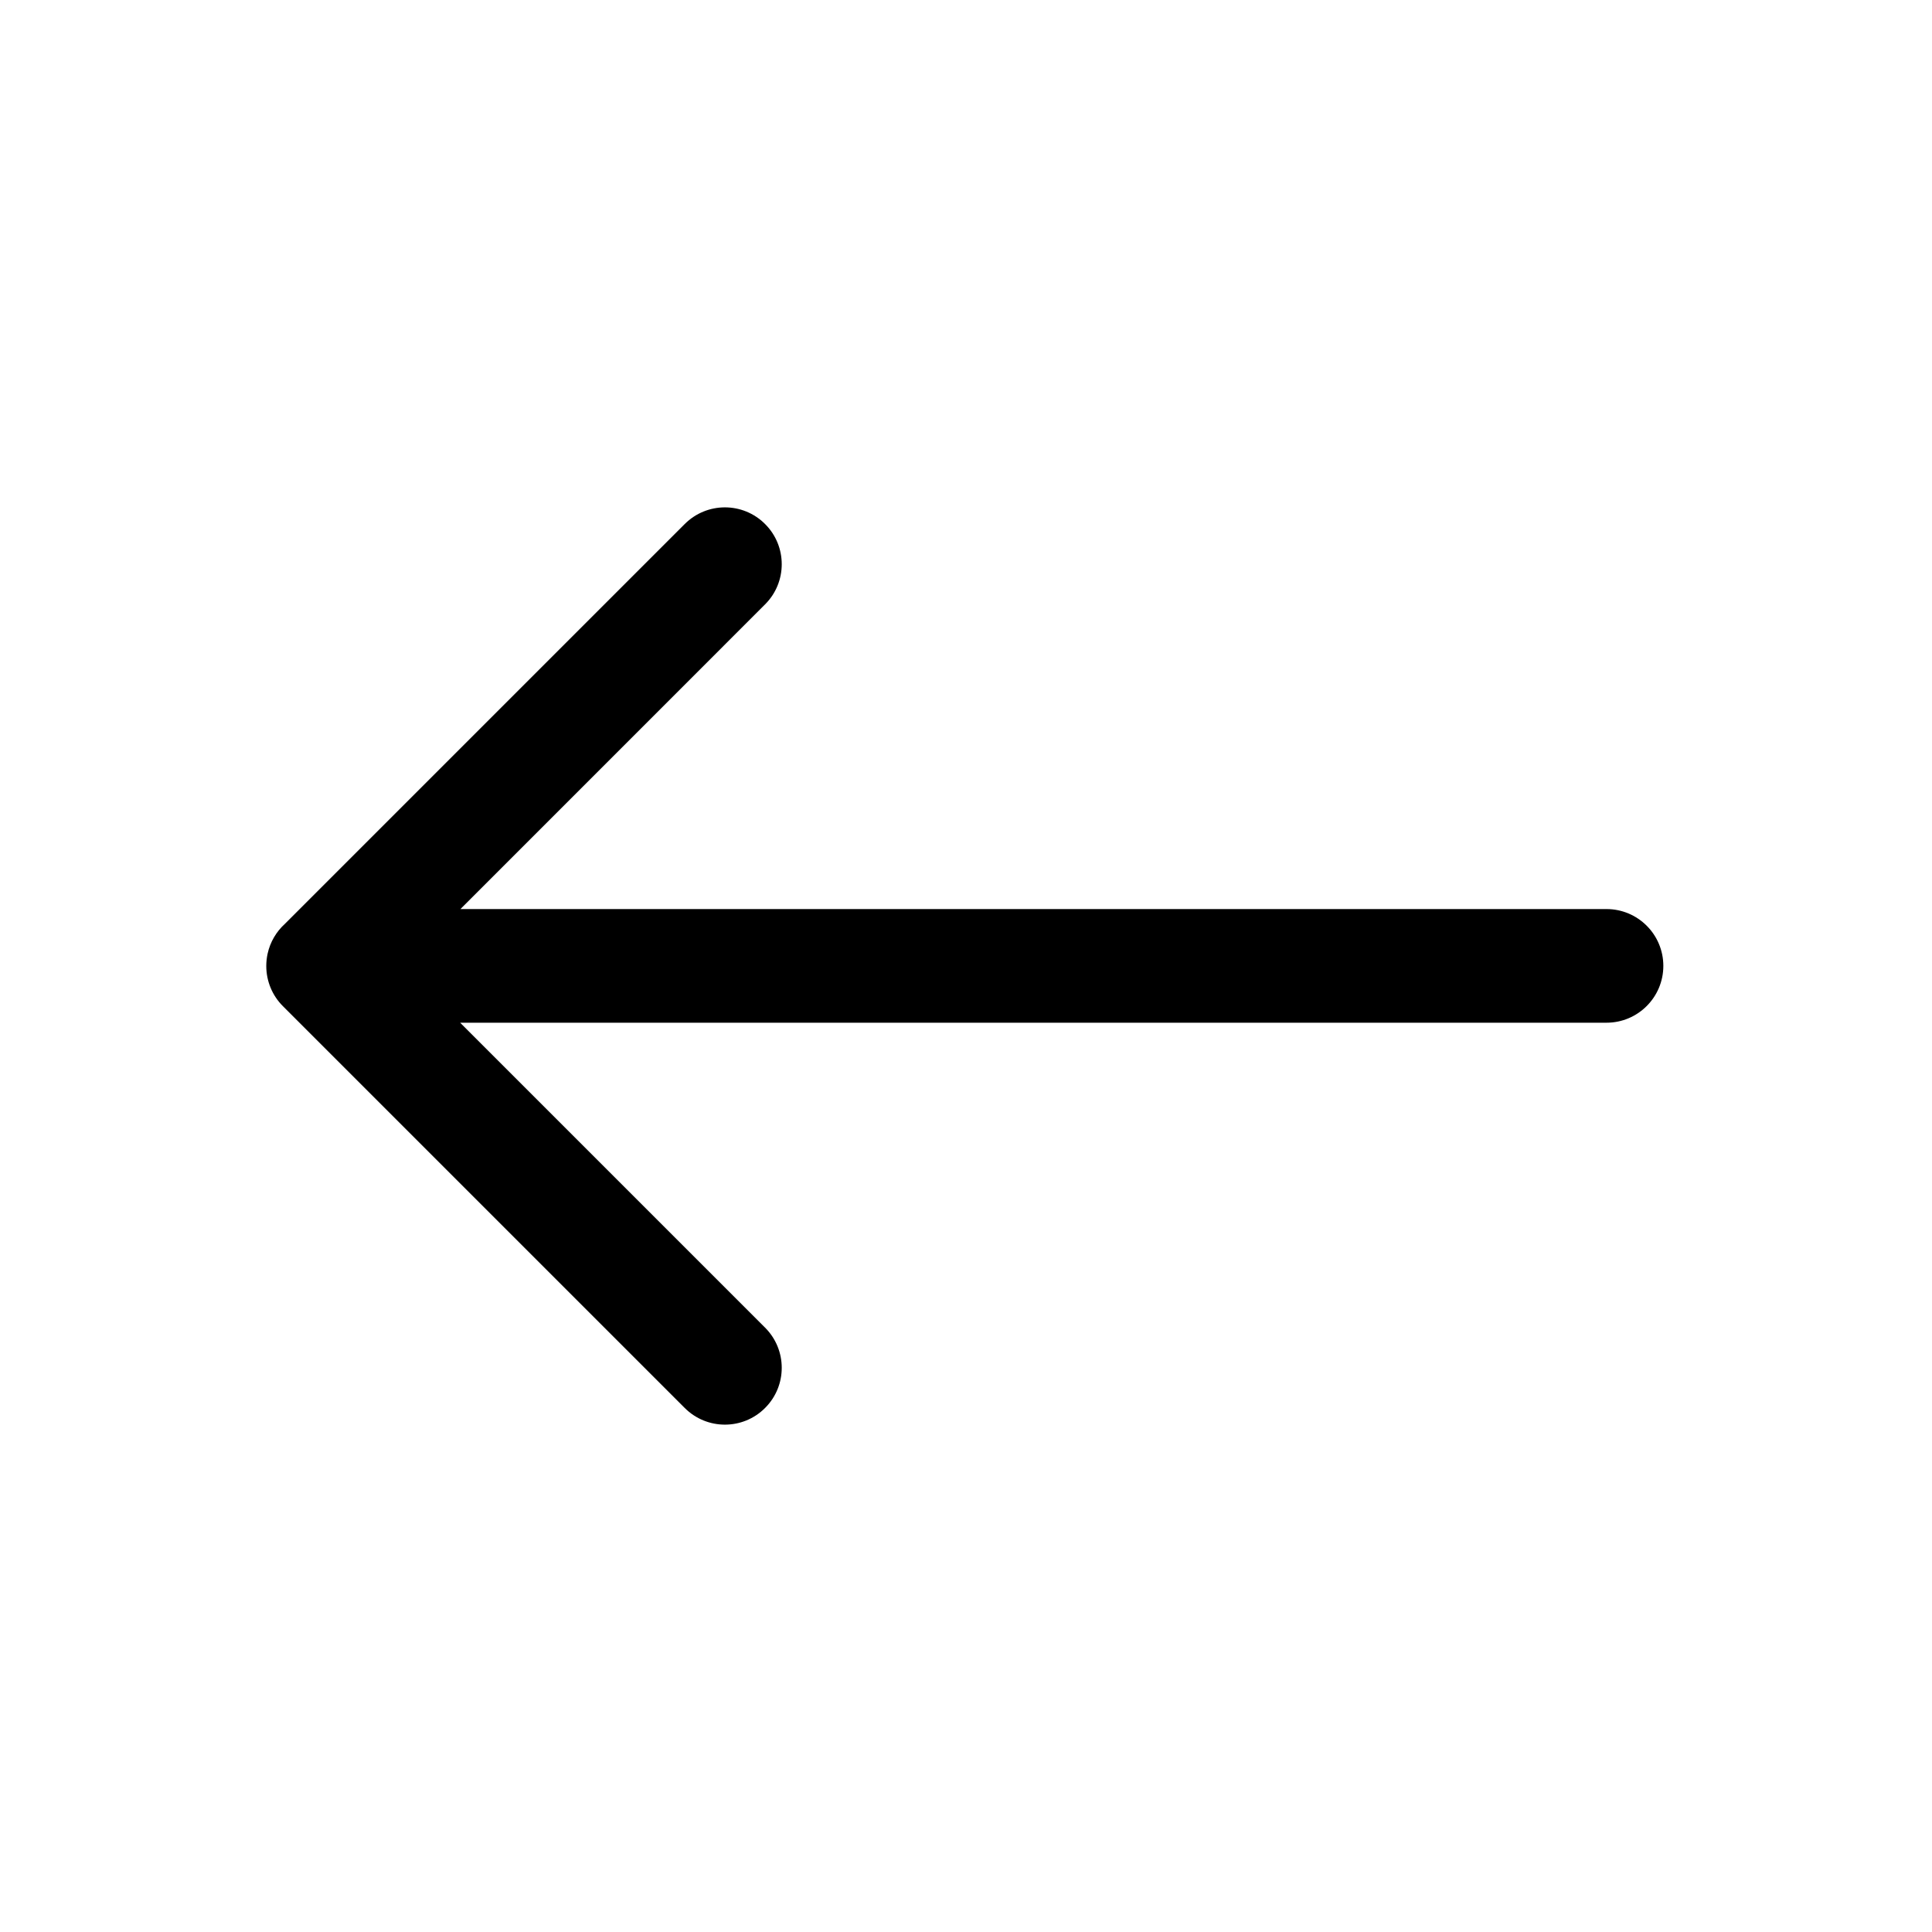 <svg width="34" height="34" viewBox="0 0 34 34" fill="none" xmlns="http://www.w3.org/2000/svg">
<path fill-rule="evenodd" clip-rule="evenodd" d="M4.709 16.785C4.694 16.855 4.686 16.927 4.686 17C4.686 17.265 4.791 17.52 4.979 17.707L12.05 24.778C12.441 25.169 13.074 25.169 13.464 24.778C13.855 24.388 13.855 23.755 13.464 23.364L8.098 17.998L28.272 17.998C28.824 17.998 29.272 17.55 29.272 16.998C29.272 16.446 28.824 15.998 28.272 15.998H8.103L13.464 10.636C13.855 10.246 13.855 9.612 13.464 9.222C13.074 8.831 12.441 8.831 12.05 9.222L5.014 16.258C4.863 16.395 4.754 16.578 4.709 16.785Z" fill="#171A1C" style="fill:#171A1C;fill:color(display-p3 0.09 0.102 0.11);fill-opacity:1;"/>
</svg>
